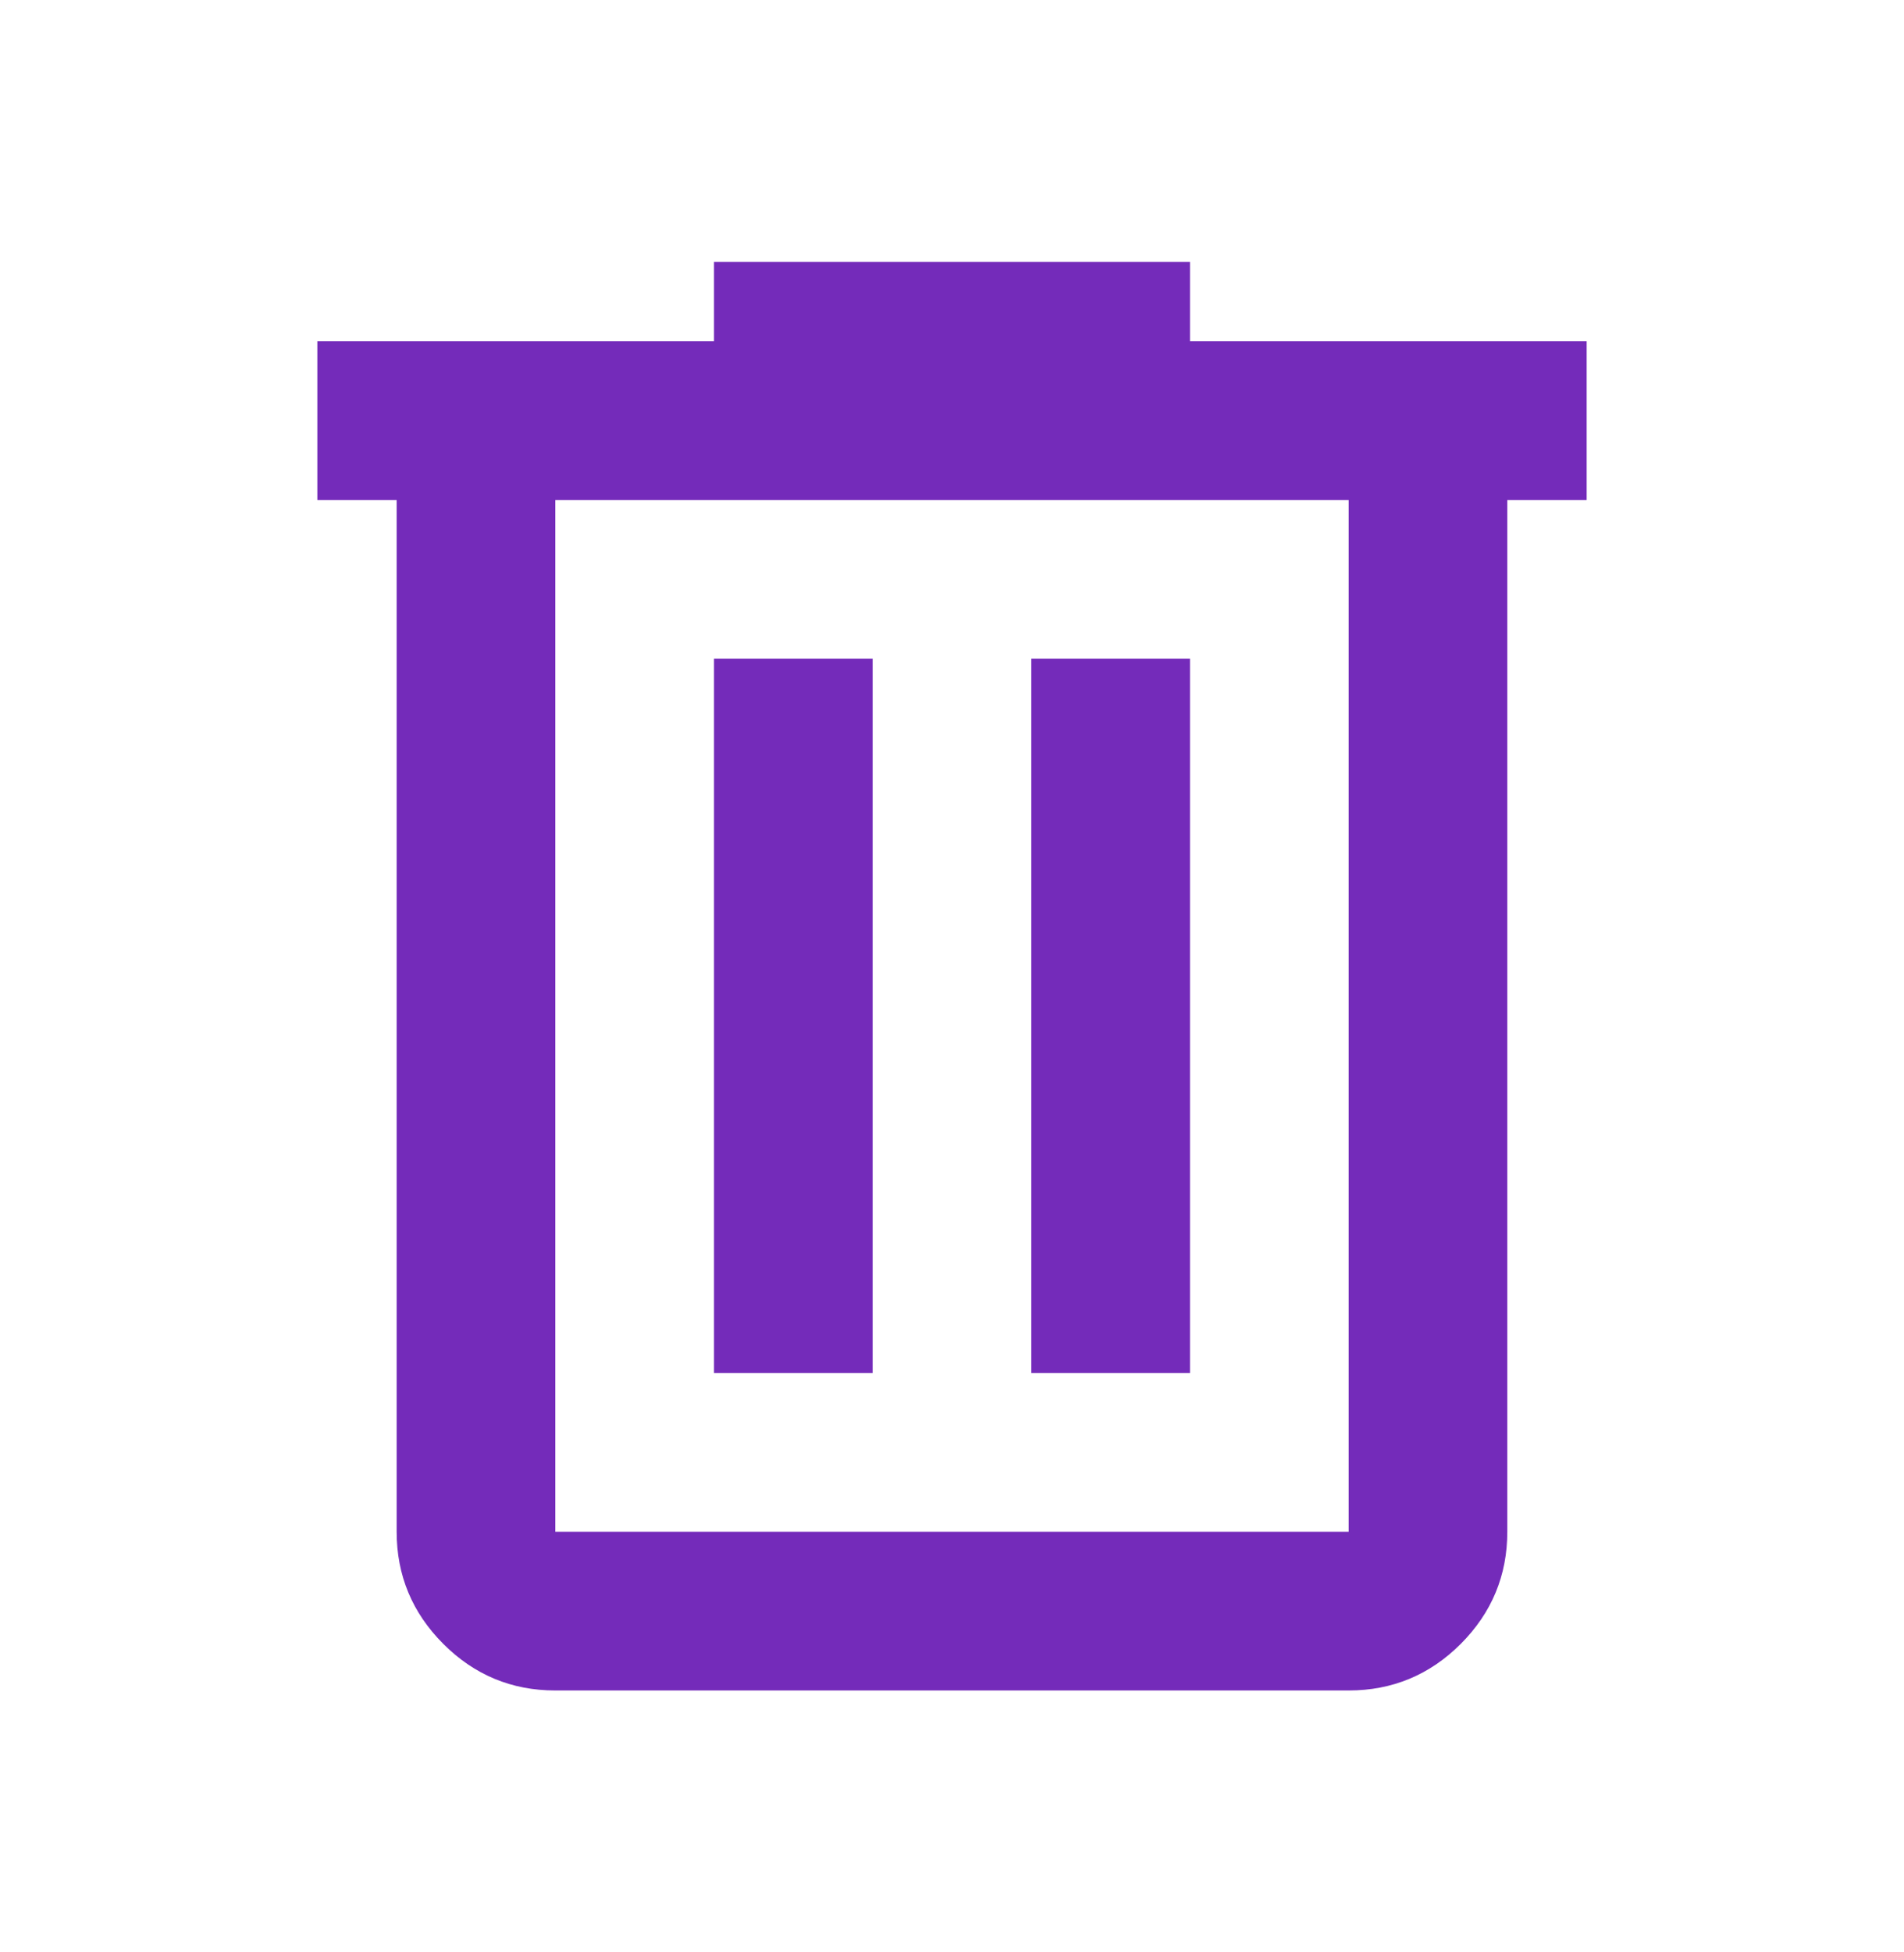 <svg width="40" height="41" viewBox="0 0 40 41" fill="none" xmlns="http://www.w3.org/2000/svg">
<path d="M11.666 35.5C10.75 35.5 9.965 35.174 9.313 34.522C8.66 33.868 8.333 33.083 8.333 32.167V10.5H6.667V7.167H15V5.5H25V7.167H33.333V10.5H31.666V32.167C31.666 33.083 31.34 33.868 30.688 34.522C30.035 35.174 29.25 35.5 28.333 35.5H11.666ZM28.333 10.5H11.666V32.167H28.333V10.5ZM15 28.833H18.333V13.833H15V28.833ZM21.666 28.833H25V13.833H21.666V28.833Z" fill="#742BBA"/>
</svg>
